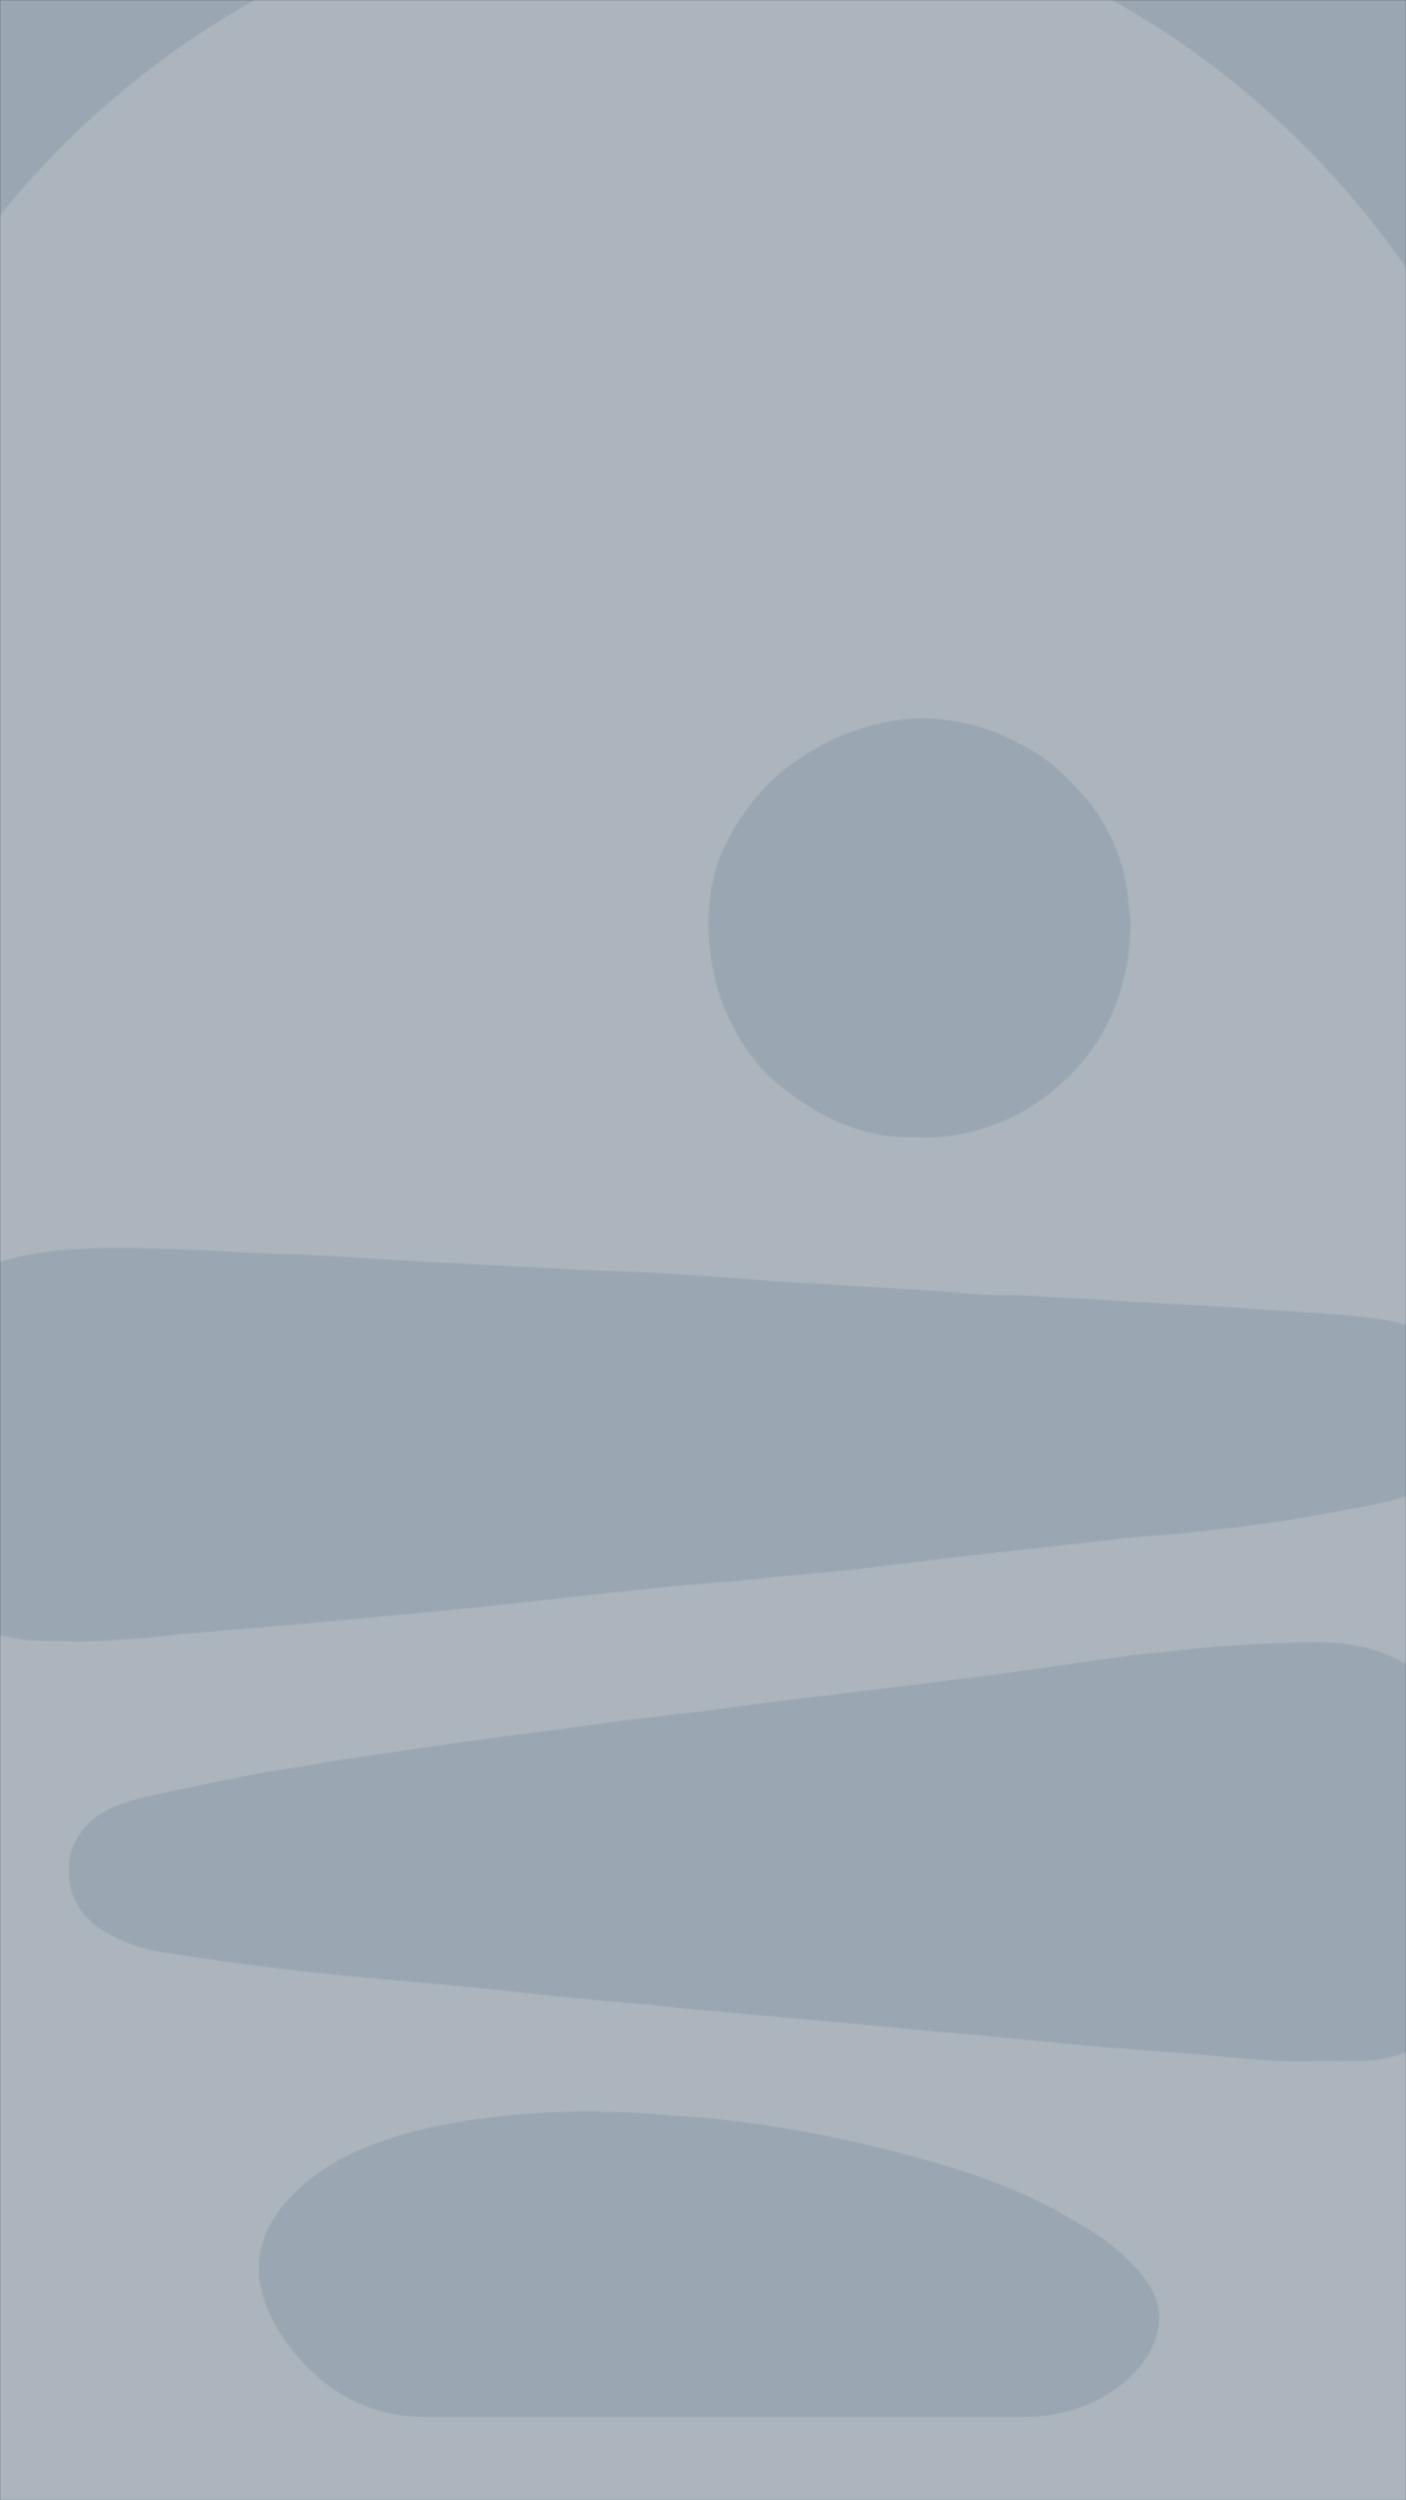 <svg width="1080" height="1920" viewBox="0 0 1080 1920" fill="none" xmlns="http://www.w3.org/2000/svg">
<rect x="0" y="0" width="1080" height="1920" fill="#333333" stroke="none"/>
<mask id="mask0_17_1247" style="mask-type:luminance" maskUnits="userSpaceOnUse" x="0" y="0" width="1080" height="1920">
<path fill-rule="evenodd" clip-rule="evenodd" d="M0 0H1080V1920H0V0Z" fill="white"/>
</mask>
<g mask="url(#mask0_17_1247)">
<path d="M0 0H1080V1920H0V0Z" fill="#9AA7B2"/>
</g>
<mask id="mask1_17_1247" style="mask-type:luminance" maskUnits="userSpaceOnUse" x="0" y="0" width="1080" height="1920">
<path d="M0 0H1080V1920H0V0Z" fill="white"/>
</mask>
<g mask="url(#mask1_17_1247)">
<g opacity="0.21">
<mask id="mask2_17_1247" style="mask-type:luminance" maskUnits="userSpaceOnUse" x="-150" y="-86" width="1350" height="2007">
<path d="M1087.3 1146.45C1068.97 1153.52 1049.53 1156.61 1030.31 1160.15C998.722 1166.11 967.133 1171.19 935.323 1174.51C920.744 1176.05 905.944 1178.04 891.364 1178.93C870.379 1180.25 849.393 1183.12 828.408 1185.33C798.145 1188.64 767.881 1191.96 737.397 1195.49C709.785 1198.59 682.393 1202.34 654.781 1205.43C635.341 1207.64 615.681 1208.97 596.242 1210.96C581.884 1212.28 567.525 1214.27 552.946 1215.15C528.647 1216.7 504.127 1219.57 480.049 1222C452.436 1224.87 424.824 1227.97 397.432 1231.06C368.053 1234.37 338.673 1237.02 309.293 1239.89C280.576 1242.54 252.08 1245.42 223.363 1247.85C200.39 1249.83 177.195 1251.6 154.001 1253.59C136.108 1255.14 117.994 1257.57 100.101 1258.67C82.429 1259.77 64.536 1261.32 46.644 1260.22C38.249 1259.77 29.855 1260.44 21.461 1259.55C-2.396 1257.12 -24.707 1250.94 -41.054 1231.5C-52.982 1217.36 -57.621 1199.91 -60.714 1182.46C-65.794 1151.53 -69.55 1120.39 -68.887 1086.81C-69.992 1068.92 -68.224 1049.26 -63.144 1029.82C-56.958 1005.08 -41.054 988.51 -18.964 977.023C-3.501 969.071 13.067 964.653 30.297 962.002C61.886 957.363 93.695 958.246 125.505 958.909C154.222 959.572 182.939 962.002 211.656 962.664C245.895 963.548 280.356 966.199 314.595 968.187C325.419 968.85 336.464 969.512 347.509 969.954C384.62 971.942 421.731 973.93 458.843 975.697C476.956 976.581 495.07 976.581 512.963 977.907C536.378 979.453 559.573 980.778 582.988 982.987C603.532 984.754 624.076 985.417 644.619 986.743C680.847 989.172 717.295 990.719 753.523 994.032C763.684 994.916 773.846 994.253 784.007 994.695C817.805 996.462 851.602 998.45 885.4 1000.44C913.454 1001.98 941.288 1003.31 969.342 1005.52C1000.49 1007.95 1032.08 1008.61 1063 1013.47C1088.63 1017.45 1110.5 1028.93 1122.43 1053.9C1139.88 1090.79 1130.82 1129.22 1087.08 1146.01M1126.18 1520.22C1122.87 1548.05 1106.52 1564.4 1083.77 1574.34C1071.62 1579.64 1058.59 1582.73 1045.33 1582.51C1035.61 1582.29 1026.11 1582.51 1012.86 1582.51C982.154 1584.5 948.136 1579.86 913.896 1577.21C870.158 1573.89 826.641 1570.58 782.903 1565.94C754.186 1562.85 725.469 1561.08 696.752 1557.99C672.674 1555.56 648.595 1553.57 624.738 1551.36C603.532 1549.37 582.105 1547.61 560.898 1545.62C544.11 1544.07 527.321 1542.75 510.533 1540.76C495.954 1538.99 481.153 1538.33 466.353 1536.78C443.601 1534.57 421.069 1532.59 398.537 1529.93C374.68 1527.06 350.823 1525.3 326.965 1522.87C293.83 1519.77 260.695 1517.12 227.56 1513.37C193.763 1509.39 160.186 1504.75 126.388 1499.45C111.588 1497.24 97.009 1492.82 83.534 1485.31C67.187 1476.04 55.038 1463.22 52.829 1441.8C50.399 1415.73 66.304 1396.95 85.964 1388.12C102.531 1380.83 120.424 1378.18 137.875 1374.2C159.302 1369.56 180.73 1365.36 202.157 1361.17C213.202 1358.96 224.468 1358.08 235.513 1355.87C254.289 1352.33 273.508 1349.68 292.505 1346.81C314.374 1343.5 336.243 1340.4 358.112 1337.31C391.247 1332.45 424.603 1329.14 457.959 1324.06C489.548 1319.2 521.357 1316.77 552.946 1312.35C575.257 1309.04 597.568 1306.38 619.878 1303.73C649.7 1299.98 679.521 1296.66 709.122 1292.91C732.979 1290.04 757.057 1286.95 780.914 1283.63C810.515 1279.66 839.895 1275.02 869.495 1271.04C883.191 1269.27 897.108 1268.61 910.804 1266.84C938.195 1263.31 966.028 1262.43 993.641 1261.32C1022.8 1260 1051.74 1261.54 1078.47 1277C1102.32 1290.7 1114.91 1312.79 1119.77 1341.07C1125.52 1373.76 1127.29 1407.11 1128.83 1440.25C1129.94 1467.2 1129.49 1493.71 1126.4 1520.22M888.714 1792.58C885.179 1806.72 876.122 1818.65 863.531 1829.48L862.868 1830.14C841.662 1847.37 814.933 1855.98 787.541 1855.98H325.198C298.469 1855.98 272.403 1847.59 251.418 1831.24L250.976 1831.02C235.955 1819.31 224.026 1805.84 214.748 1791.04C205.471 1776.24 199.285 1760.55 198.843 1743.99C198.181 1723.66 206.354 1705.33 221.596 1688.76C242.14 1666.45 269.531 1651.43 302.004 1641.27C326.082 1633.76 350.823 1629.12 376.447 1626.03C405.827 1622.49 435.427 1620.72 465.249 1621.61C481.374 1622.05 497.5 1622.71 513.405 1624.26C525.554 1625.58 538.146 1625.81 550.295 1627.13C563.328 1628.46 576.361 1630.22 589.394 1632.21C615.019 1636.19 640.201 1640.83 665.163 1646.79C692.555 1653.2 719.725 1660.49 746.012 1669.32C769.869 1677.5 792.622 1686.99 813.608 1698.7C830.838 1708.64 848.51 1718.36 862.206 1731.17C873.692 1742 884.516 1753.49 888.714 1767.62C891.143 1775.8 890.923 1784.41 888.934 1792.58M546.982 679.913C548.749 669.31 552.062 659.369 556.701 649.649C564.875 632.64 575.478 617.398 588.511 603.702C601.986 589.565 618.111 578.962 635.342 569.905C647.491 563.499 660.524 559.301 673.778 555.988C690.125 552.012 706.692 550.466 723.481 552.454C750.872 555.325 775.834 565.045 798.586 579.845C810.957 588.018 821.339 598.622 831.28 609.667C842.325 622.037 850.94 635.954 857.125 651.417C861.543 662.02 864.415 673.065 865.961 684.773C866.844 691.179 867.065 697.806 868.17 704.433C869.274 710.397 867.949 716.361 867.728 722.105C867.286 731.382 865.961 740.66 863.752 749.717C857.125 777.33 844.754 802.07 824.873 822.835C808.527 839.844 789.75 853.54 767.881 862.155C747.338 870.107 725.91 874.525 705.367 873.421C664.942 874.967 632.028 859.504 602.207 836.31C580.779 819.742 566.2 798.094 556.038 773.353C549.411 756.786 545.877 739.335 544.552 721.442C543.668 707.304 544.331 693.609 546.54 679.913M524.892 -85.726C152.675 -85.726 -149.295 216.023 -149.295 588.46V1920.04H1199.08V588.46C1199.08 216.023 897.329 -85.726 524.892 -85.726Z" fill="white"/>
</mask>
<g mask="url(#mask2_17_1247)">
<path d="M-149.295 -85.726H1199.14V1921.13H-149.295V-85.726Z" fill="#F0EBE6"/>
</g>
</g>
</g>
</svg>

